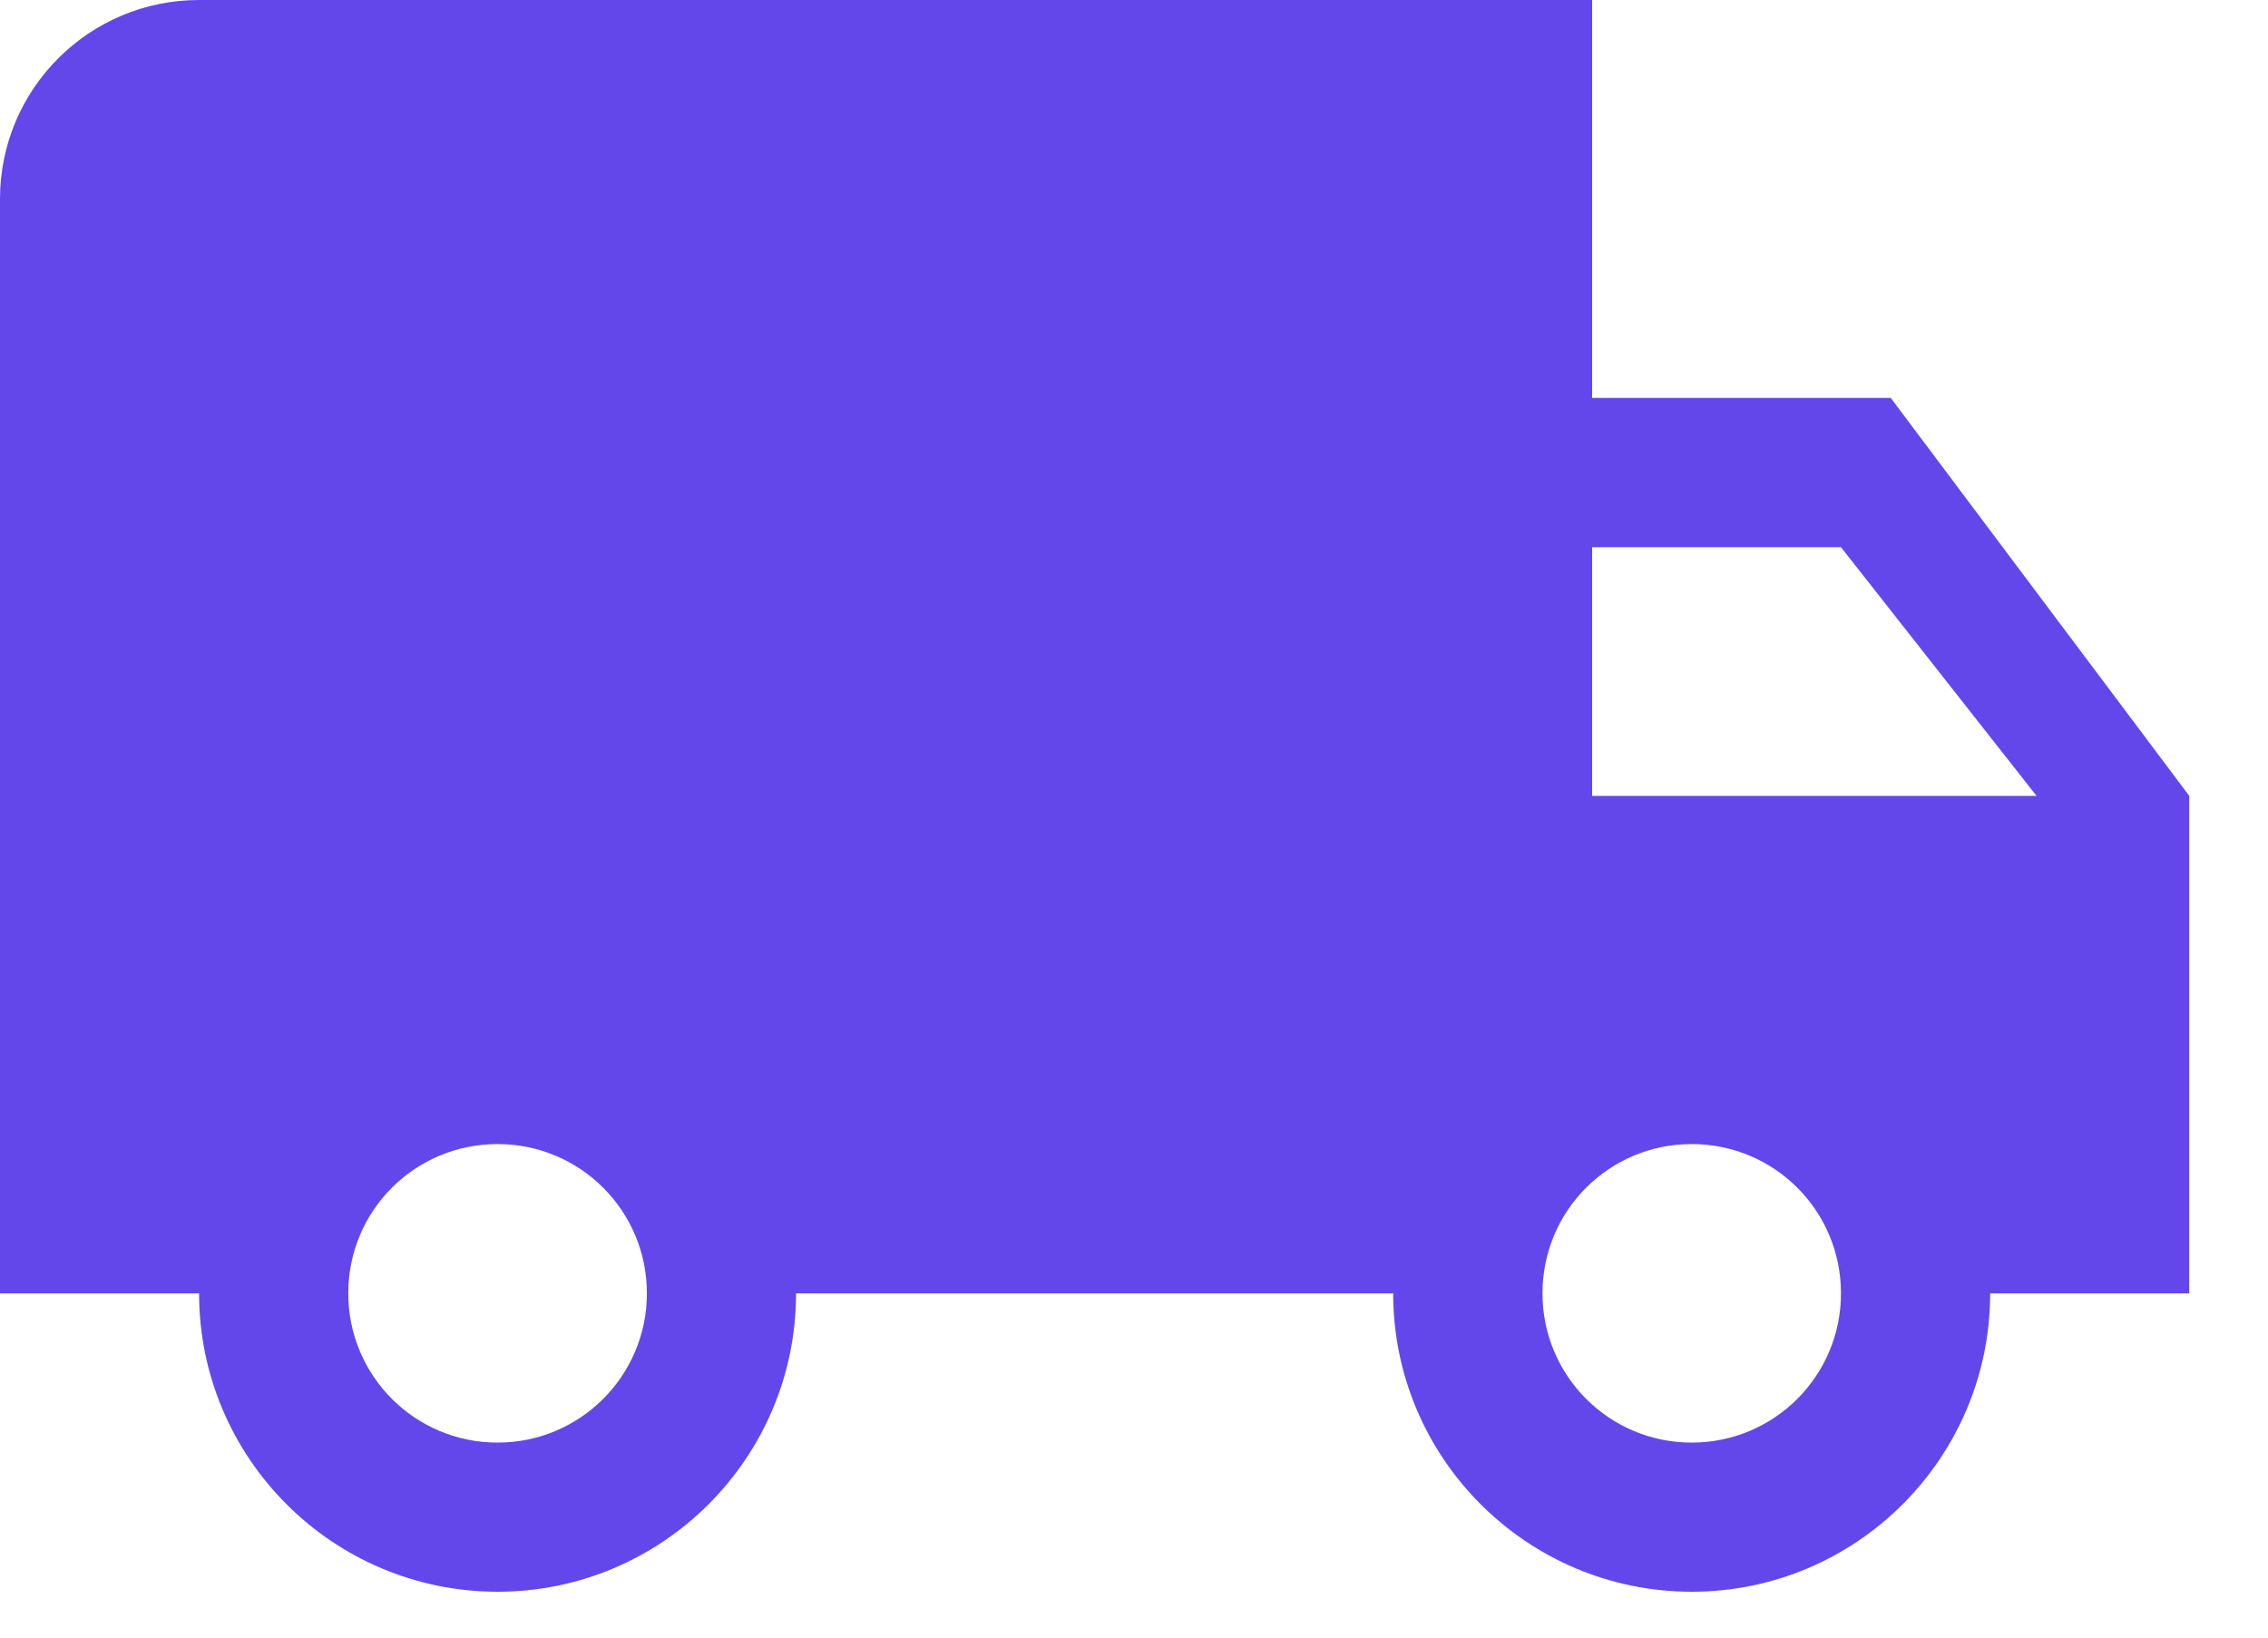 <svg width="18" height="13" viewBox="0 0 18 13" fill="none" xmlns="http://www.w3.org/2000/svg">
<path d="M15.006 3.159H12.636V0H1.58C0.707 0 0 0.707 0 1.58V10.267H1.58C1.58 11.574 2.642 12.636 3.949 12.636C5.256 12.636 6.318 11.574 6.318 10.267H11.057C11.057 11.574 12.119 12.636 13.426 12.636C14.733 12.636 15.795 11.574 15.795 10.267H17.375V6.318L15.006 3.159ZM3.949 11.452C3.293 11.452 2.764 10.922 2.764 10.267C2.764 9.611 3.293 9.082 3.949 9.082C4.604 9.082 5.134 9.611 5.134 10.267C5.134 10.922 4.604 11.452 3.949 11.452ZM13.426 11.452C12.771 11.452 12.242 10.922 12.242 10.267C12.242 9.611 12.771 9.082 13.426 9.082C14.082 9.082 14.611 9.611 14.611 10.267C14.611 10.922 14.082 11.452 13.426 11.452ZM12.636 6.318V4.344H14.611L16.163 6.318H12.636Z" fill="#6347EB"/>
</svg>
